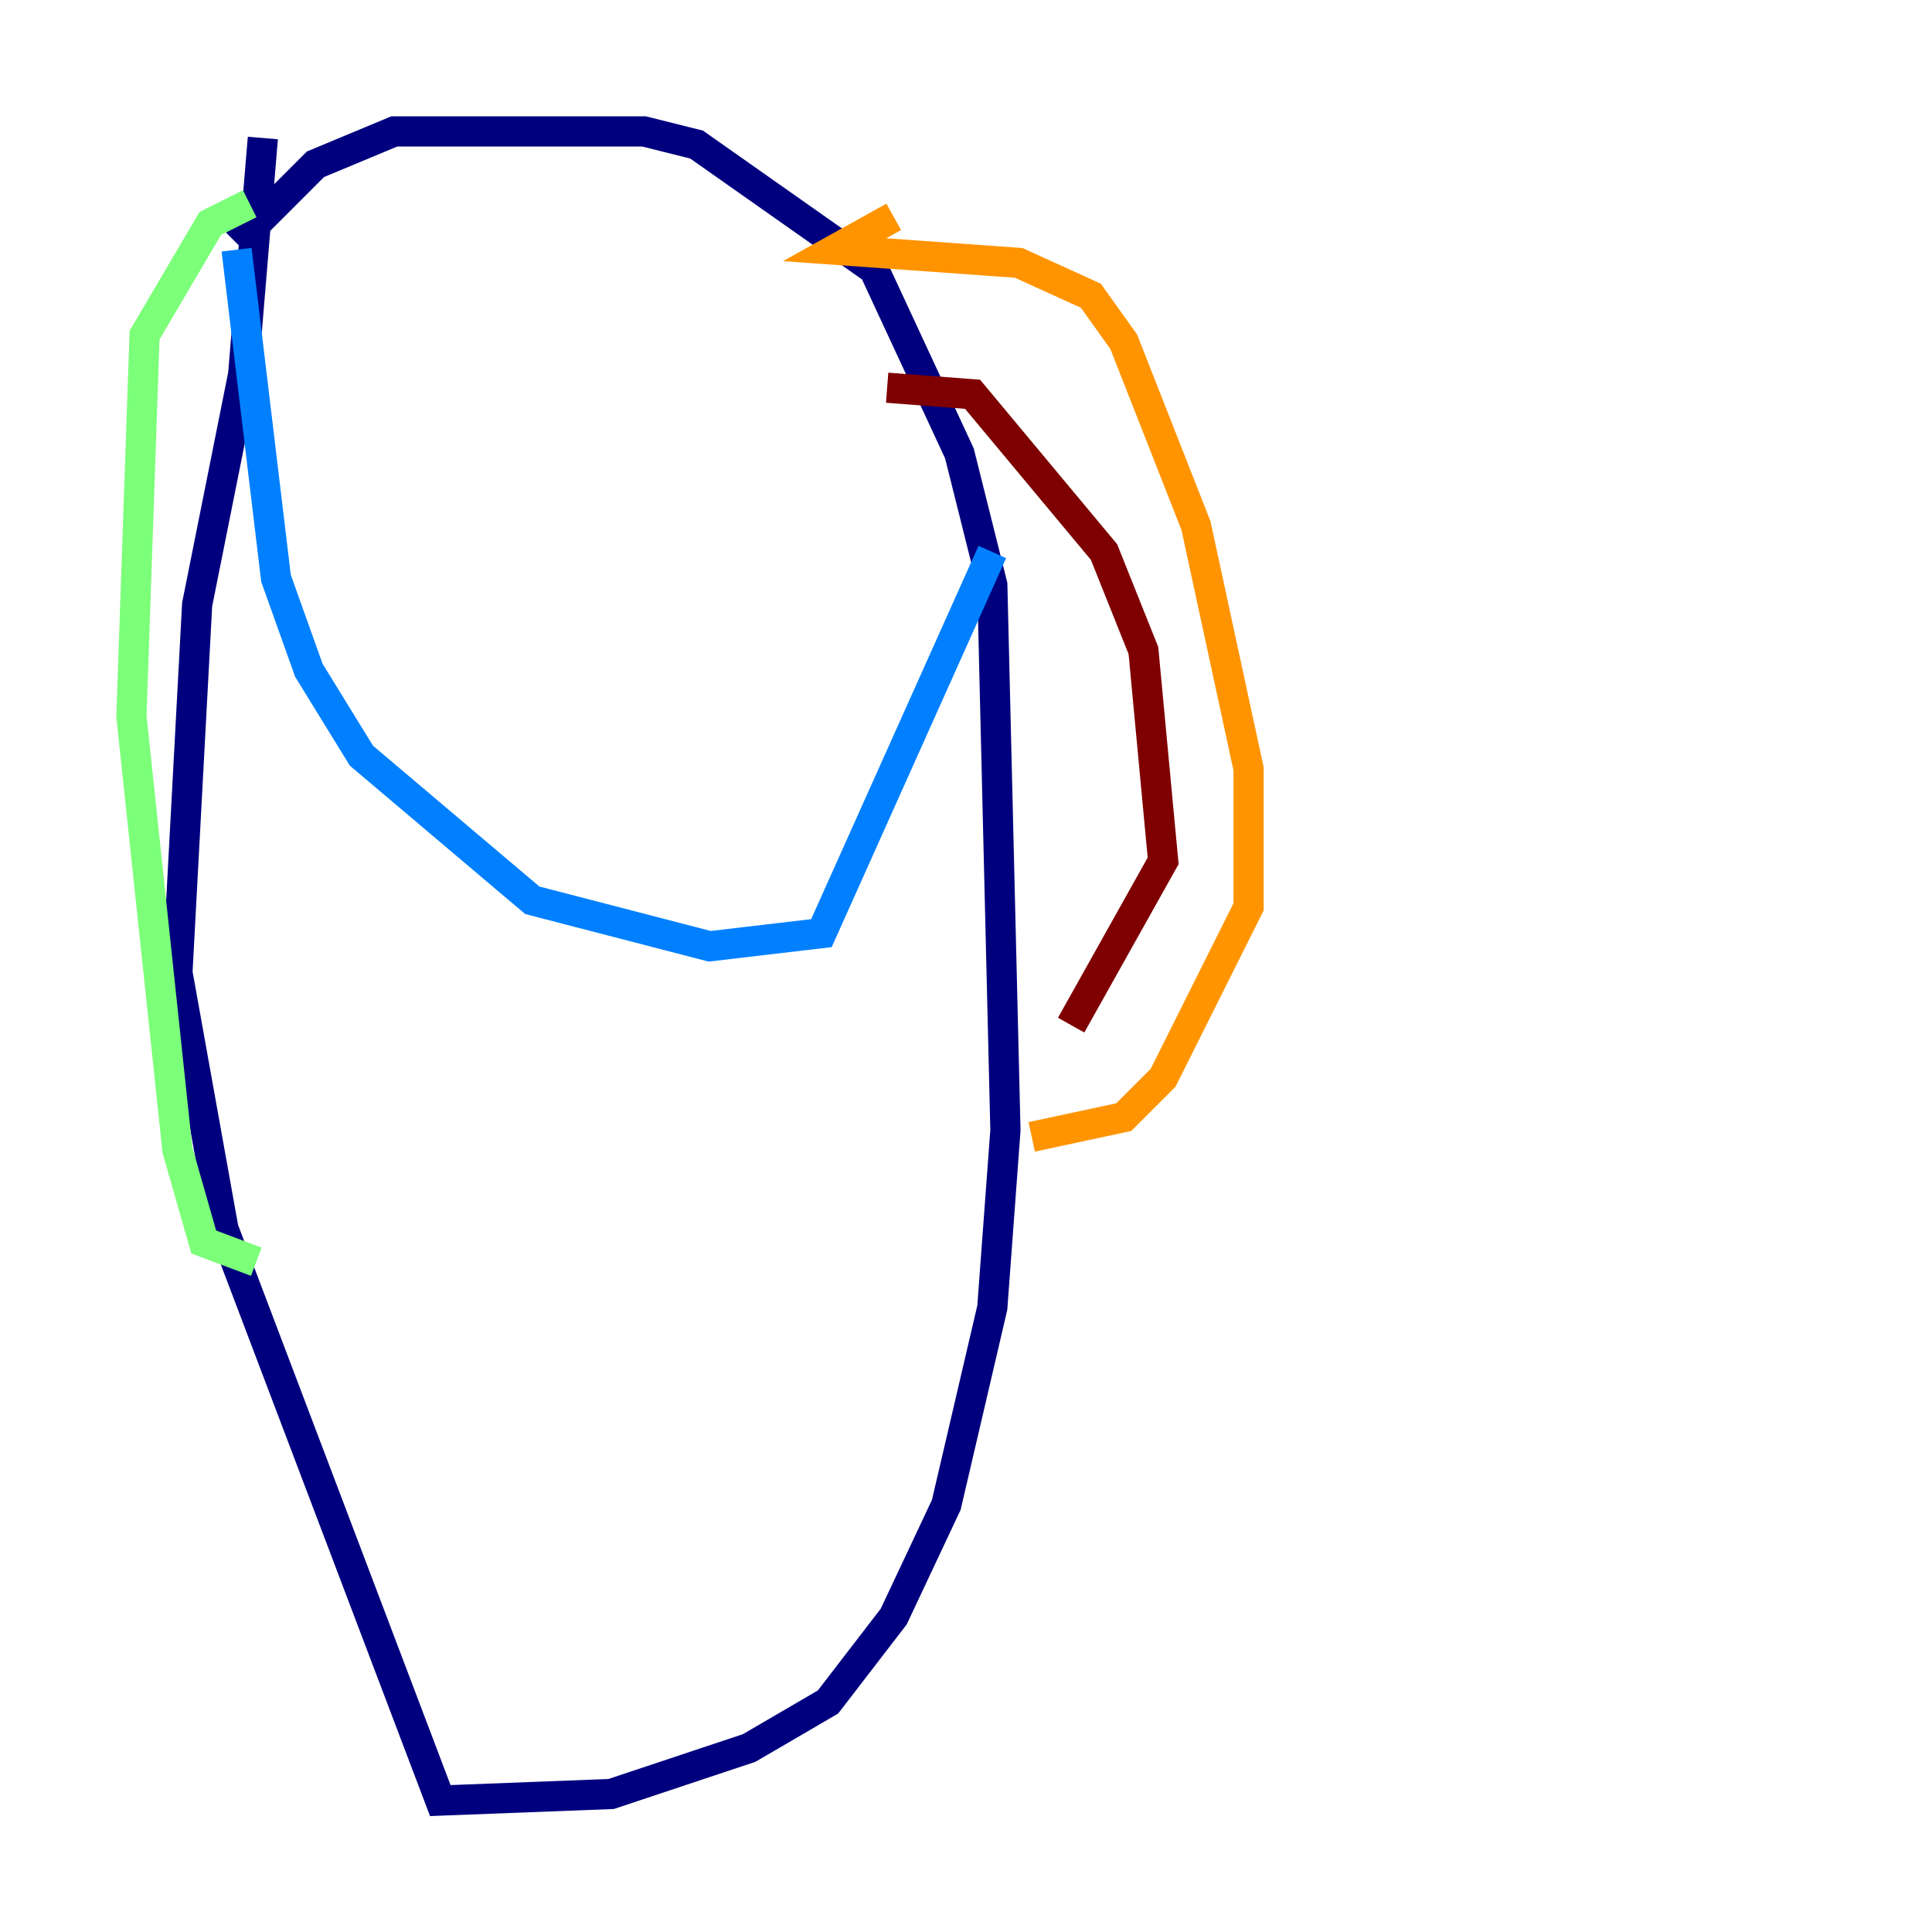<?xml version="1.0" encoding="utf-8" ?>
<svg baseProfile="tiny" height="128" version="1.2" viewBox="0,0,128,128" width="128" xmlns="http://www.w3.org/2000/svg" xmlns:ev="http://www.w3.org/2001/xml-events" xmlns:xlink="http://www.w3.org/1999/xlink"><defs /><polyline fill="none" points="17.415,9.143 16.109,24.816 13.061,40.054 11.755,64.435 14.803,81.415 29.17,119.293 40.49,118.857 49.633,115.809 54.857,112.762 59.211,107.102 62.694,99.701 65.742,86.639 66.612,74.884 65.742,38.748 63.565,30.041 57.905,17.85 46.15,9.578 42.667,8.707 26.122,8.707 20.898,10.884 15.674,16.109" stroke="#00007f" stroke-width="2" /><polyline fill="none" points="15.674,16.544 18.286,38.313 20.463,44.408 23.946,50.068 35.265,59.646 47.02,62.694 54.422,61.823 65.742,36.571" stroke="#0080ff" stroke-width="2" /><polyline fill="none" points="16.544,13.497 13.932,14.803 9.578,22.204 8.707,47.456 11.755,76.191 13.497,82.286 16.98,83.592" stroke="#7cff79" stroke-width="2" /><polyline fill="none" points="59.211,14.367 55.292,16.544 67.483,17.415 72.272,19.592 74.449,22.64 79.238,34.83 82.721,50.939 82.721,60.082 77.061,71.401 74.449,74.014 68.354,75.32" stroke="#ff9400" stroke-width="2" /><polyline fill="none" points="58.776,25.687 64.435,26.122 73.143,36.571 75.755,43.102 77.061,57.034 70.966,67.918" stroke="#7f0000" stroke-width="2" /></svg>